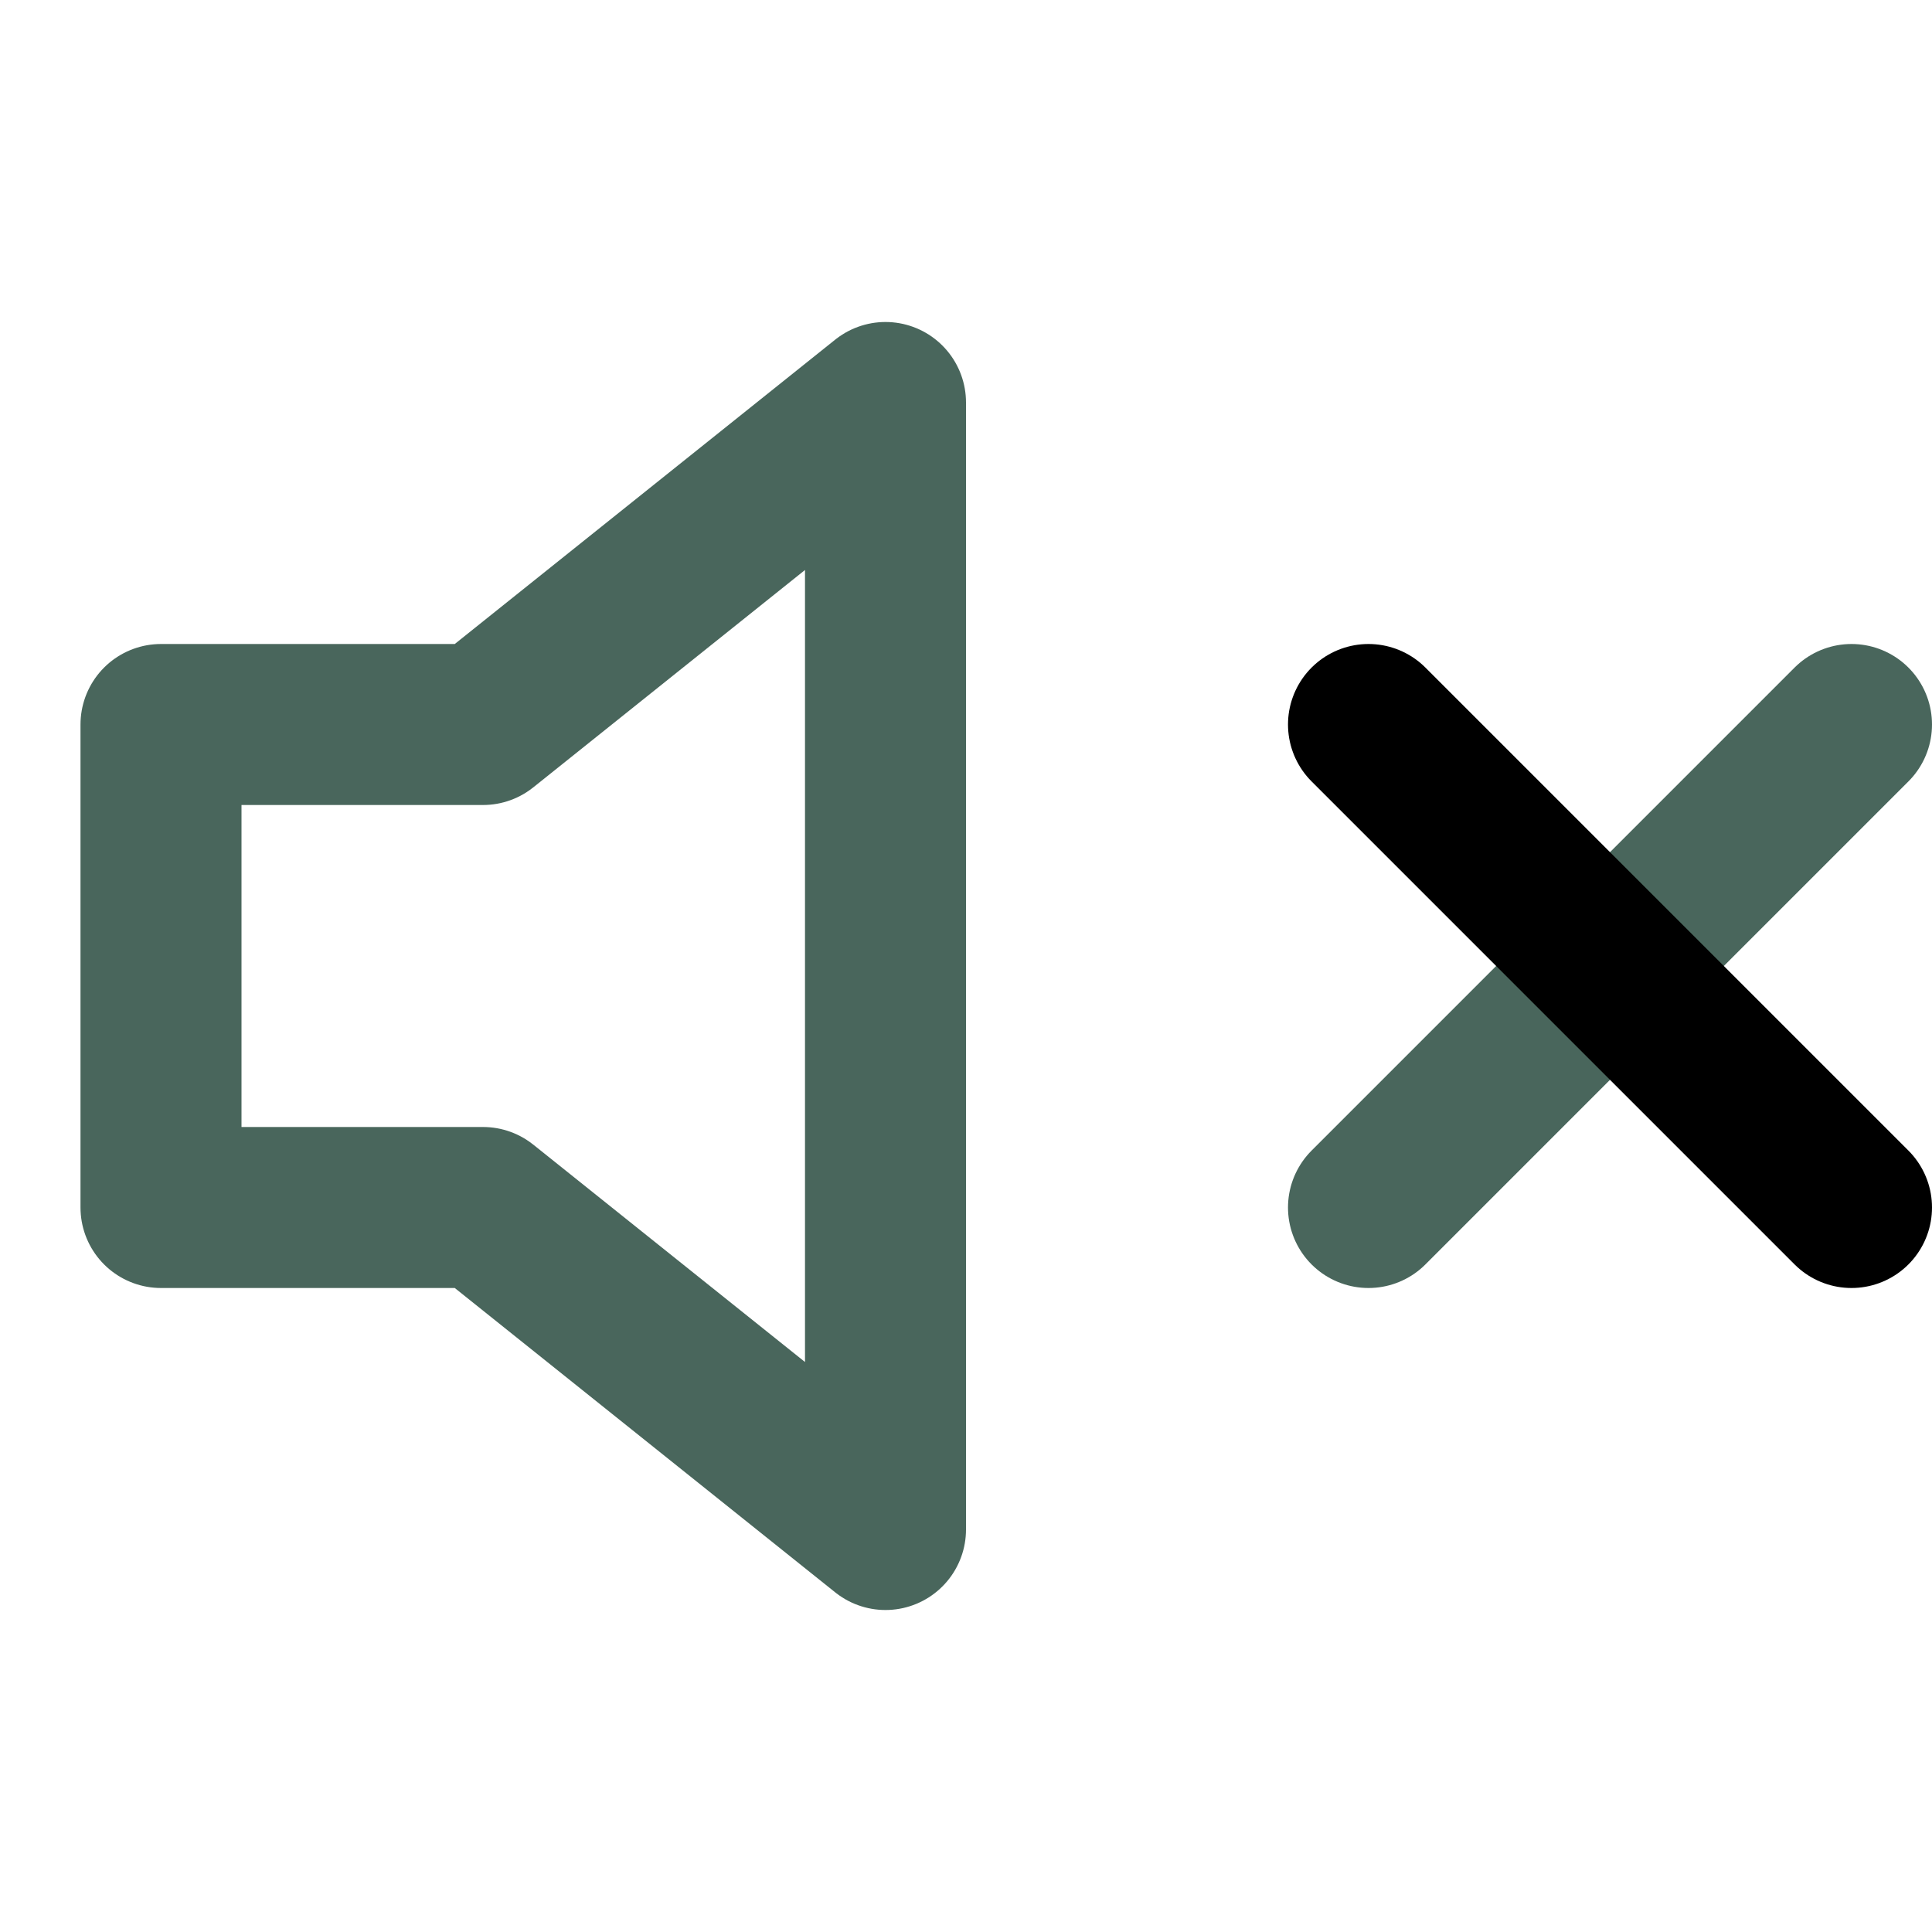 <svg width="24" height="24" viewBox="0 0 24 24" fill="none" xmlns="http://www.w3.org/2000/svg">
<path d="M11 5L6 9H2V15H6L11 19V5Z" stroke="#49665C" stroke-width="2" stroke-linecap="round" stroke-linejoin="round"/>
<path d="M23 9L17 15" stroke="#49665C" stroke-width="2" stroke-linecap="round" stroke-linejoin="round"/>
<path d="M17 9L23 15" stroke="black" stroke-width="2" stroke-linecap="round" stroke-linejoin="round"/>
</svg>
